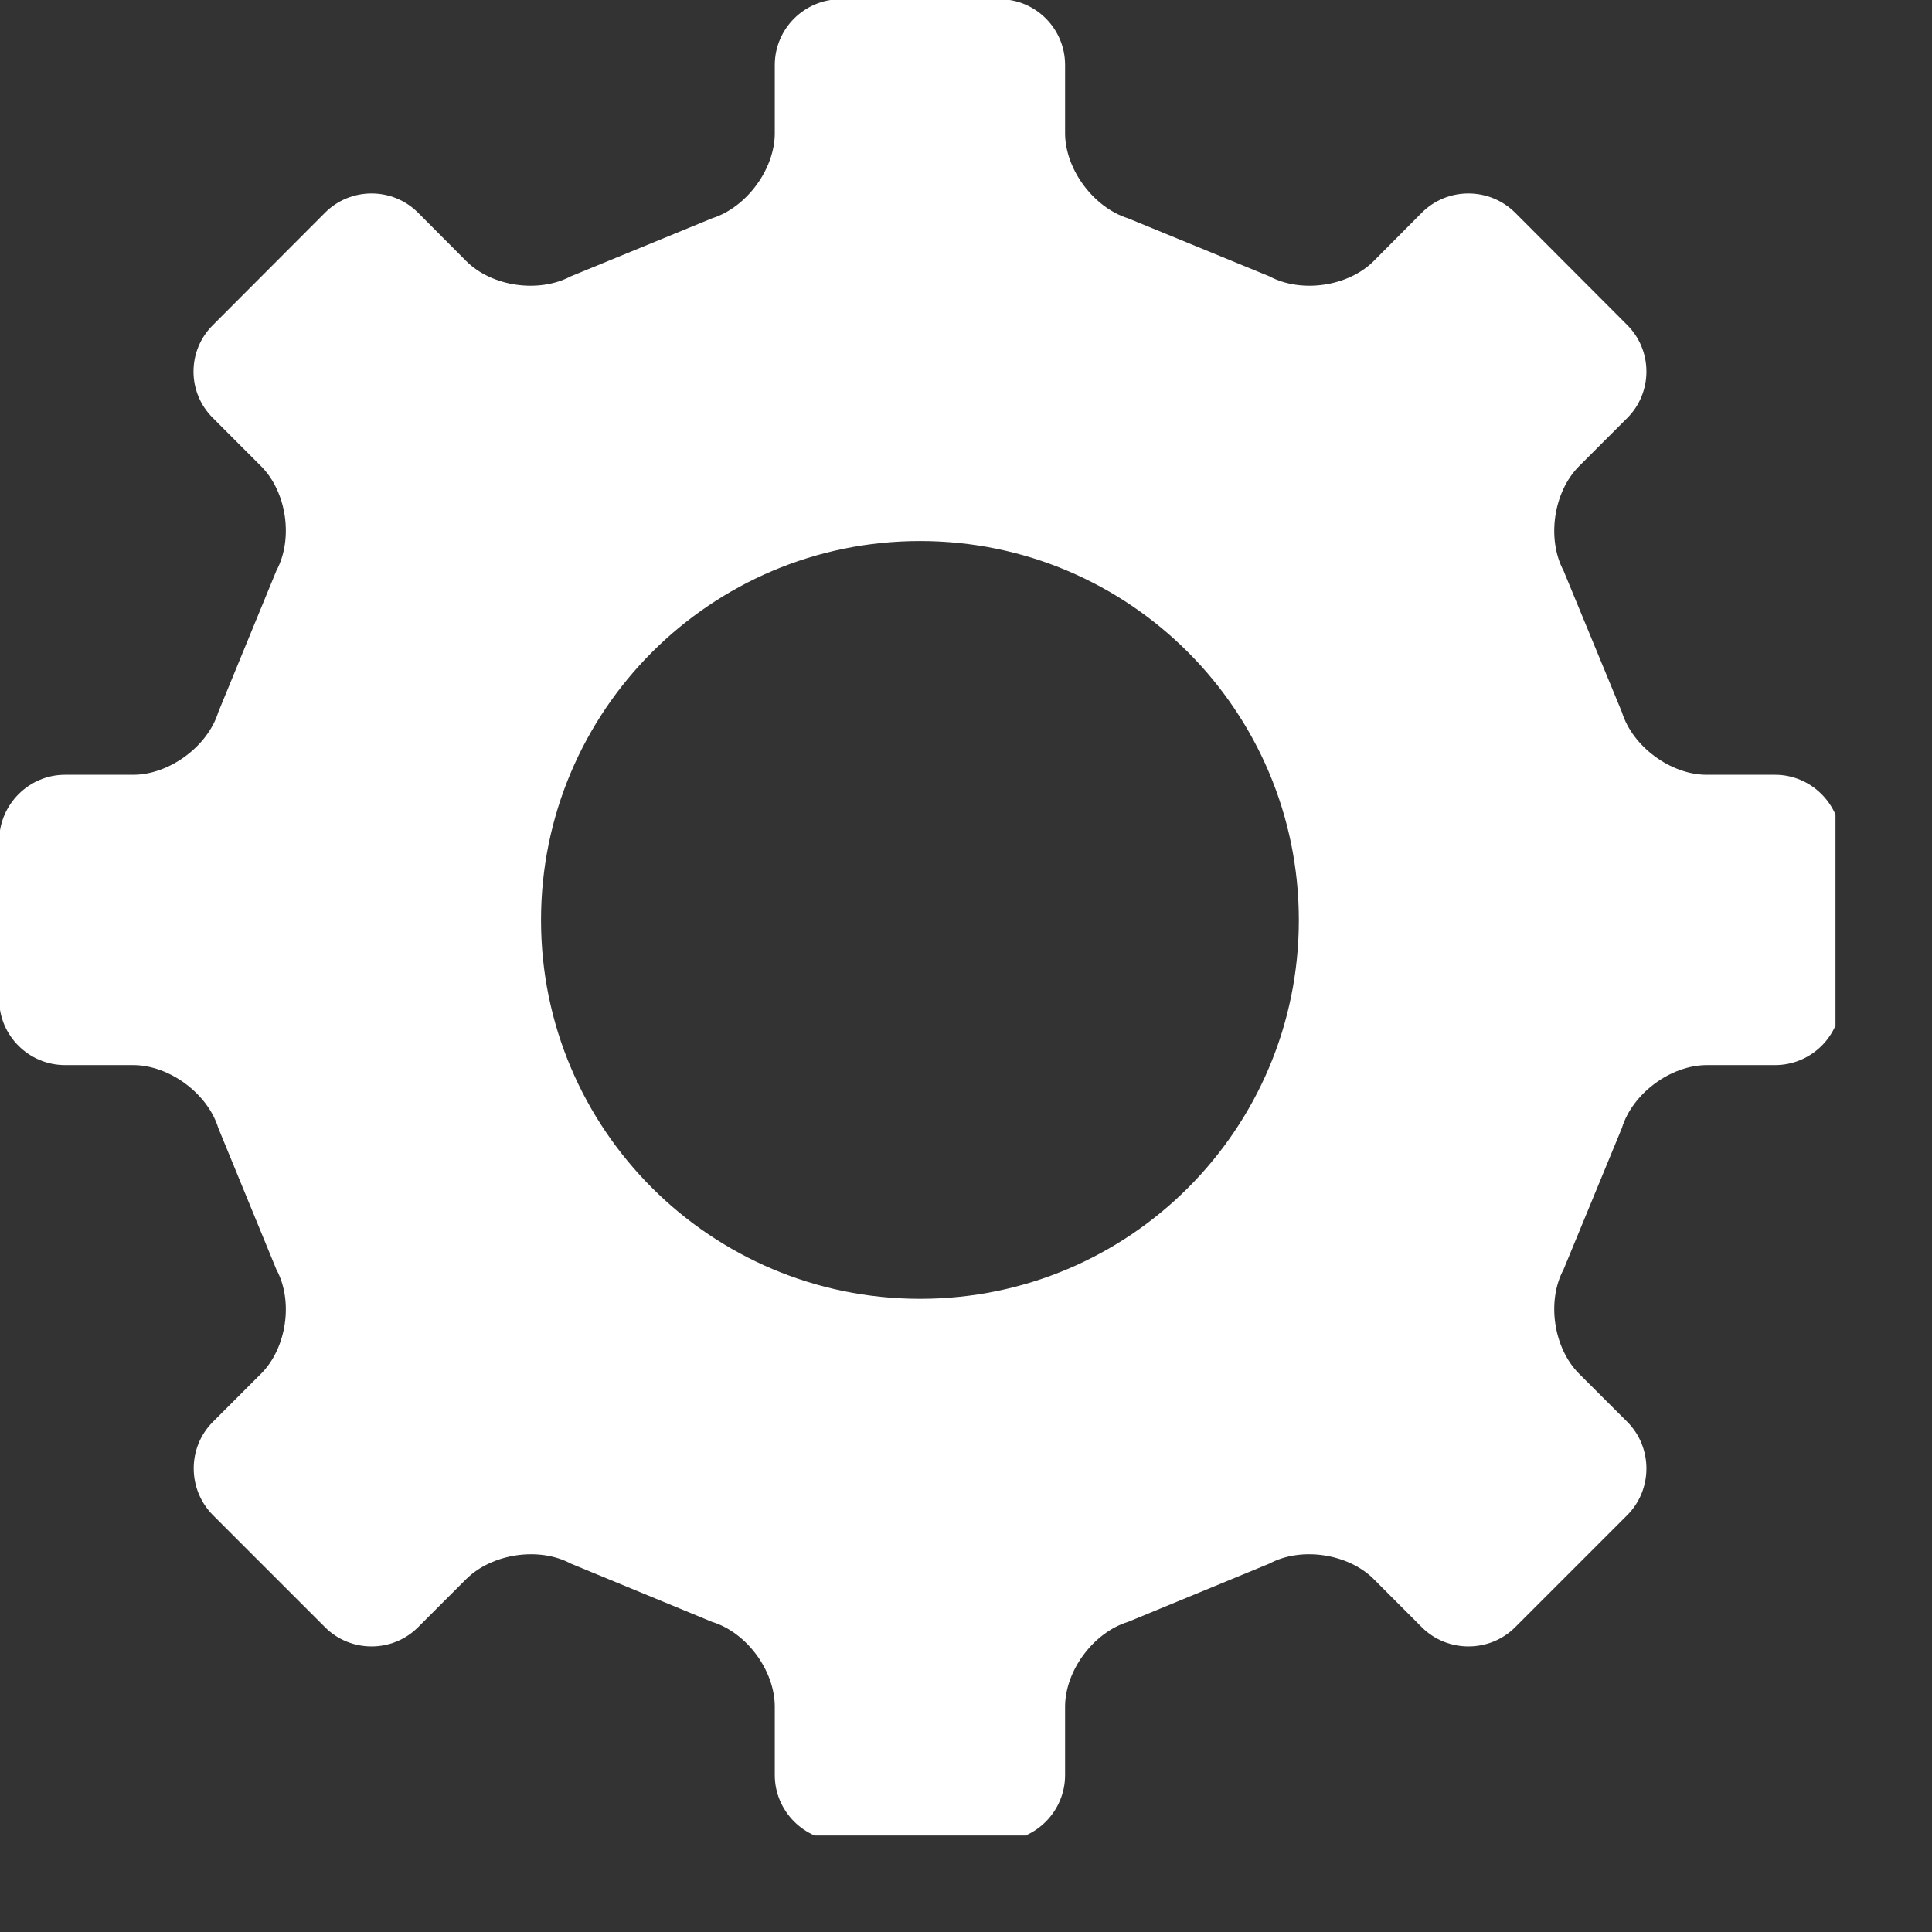 <svg xmlns="http://www.w3.org/2000/svg" xmlns:xlink="http://www.w3.org/1999/xlink" width="39" zoomAndPan="magnify" viewBox="0 0 29.25 29.25" height="39" preserveAspectRatio="xMidYMid meet" version="1.0"><rect x="0" y="0" width="29.25" height="29.25" fill="#333333" stroke="none"/><defs><clipPath id="a0a790cee1"><path d="M 0 0 L 27.789 0 L 27.789 27.789 L 0 27.789 Z M 0 0 " clip-rule="nonzero"/></clipPath></defs><g clip-path="url(#a0a790cee1)"><path fill="#ffffff" d="M 26.875 16.125 C 27.422 16.125 27.871 15.68 27.871 15.133 L 27.871 12.727 C 27.871 12.18 27.422 11.73 26.875 11.73 L 25.84 11.73 C 25.293 11.73 24.715 11.301 24.555 10.781 L 23.672 8.641 C 23.414 8.156 23.52 7.445 23.906 7.059 L 24.637 6.328 C 25.023 5.941 25.023 5.309 24.637 4.922 L 22.938 3.219 C 22.547 2.832 21.914 2.832 21.527 3.219 L 20.797 3.953 C 20.41 4.34 19.699 4.441 19.219 4.184 L 17.078 3.305 C 16.555 3.141 16.125 2.562 16.125 2.016 L 16.125 0.984 C 16.125 0.434 15.68 -0.012 15.133 -0.012 L 12.727 -0.012 C 12.18 -0.012 11.73 0.434 11.73 0.984 L 11.73 2.016 C 11.73 2.562 11.301 3.141 10.781 3.305 L 8.641 4.184 C 8.156 4.441 7.445 4.34 7.059 3.953 L 6.328 3.219 C 5.941 2.832 5.309 2.832 4.922 3.219 L 3.223 4.922 C 2.832 5.309 2.832 5.941 3.223 6.328 L 3.953 7.059 C 4.34 7.445 4.445 8.156 4.184 8.641 L 3.305 10.781 C 3.145 11.301 2.562 11.73 2.016 11.73 L 0.984 11.73 C 0.438 11.73 -0.012 12.18 -0.012 12.727 L -0.012 15.133 C -0.012 15.68 0.438 16.125 0.984 16.125 L 2.016 16.125 C 2.562 16.125 3.145 16.555 3.305 17.078 L 4.184 19.219 C 4.445 19.699 4.34 20.41 3.953 20.797 L 3.223 21.527 C 2.836 21.914 2.836 22.547 3.223 22.938 L 4.922 24.637 C 5.309 25.023 5.941 25.023 6.328 24.637 L 7.059 23.906 C 7.449 23.52 8.16 23.414 8.641 23.672 L 10.781 24.555 C 11.305 24.715 11.73 25.293 11.73 25.84 L 11.73 26.875 C 11.73 27.422 12.18 27.871 12.727 27.871 L 15.133 27.871 C 15.68 27.871 16.125 27.422 16.125 26.875 L 16.125 25.84 C 16.125 25.293 16.555 24.715 17.078 24.555 L 19.219 23.672 C 19.699 23.414 20.41 23.52 20.797 23.906 L 21.527 24.637 C 21.914 25.023 22.551 25.023 22.938 24.637 L 24.637 22.938 C 25.023 22.551 25.023 21.914 24.637 21.527 L 23.906 20.797 C 23.52 20.41 23.414 19.699 23.672 19.219 L 24.555 17.078 C 24.715 16.555 25.293 16.125 25.844 16.125 Z M 13.93 19.664 C 10.762 19.664 8.191 17.098 8.191 13.93 C 8.191 10.762 10.762 8.191 13.93 8.191 C 17.098 8.191 19.664 10.762 19.664 13.93 C 19.664 17.098 17.098 19.664 13.93 19.664 Z M 13.93 19.664 " fill-opacity="1" fill-rule="nonzero"/></g></svg>